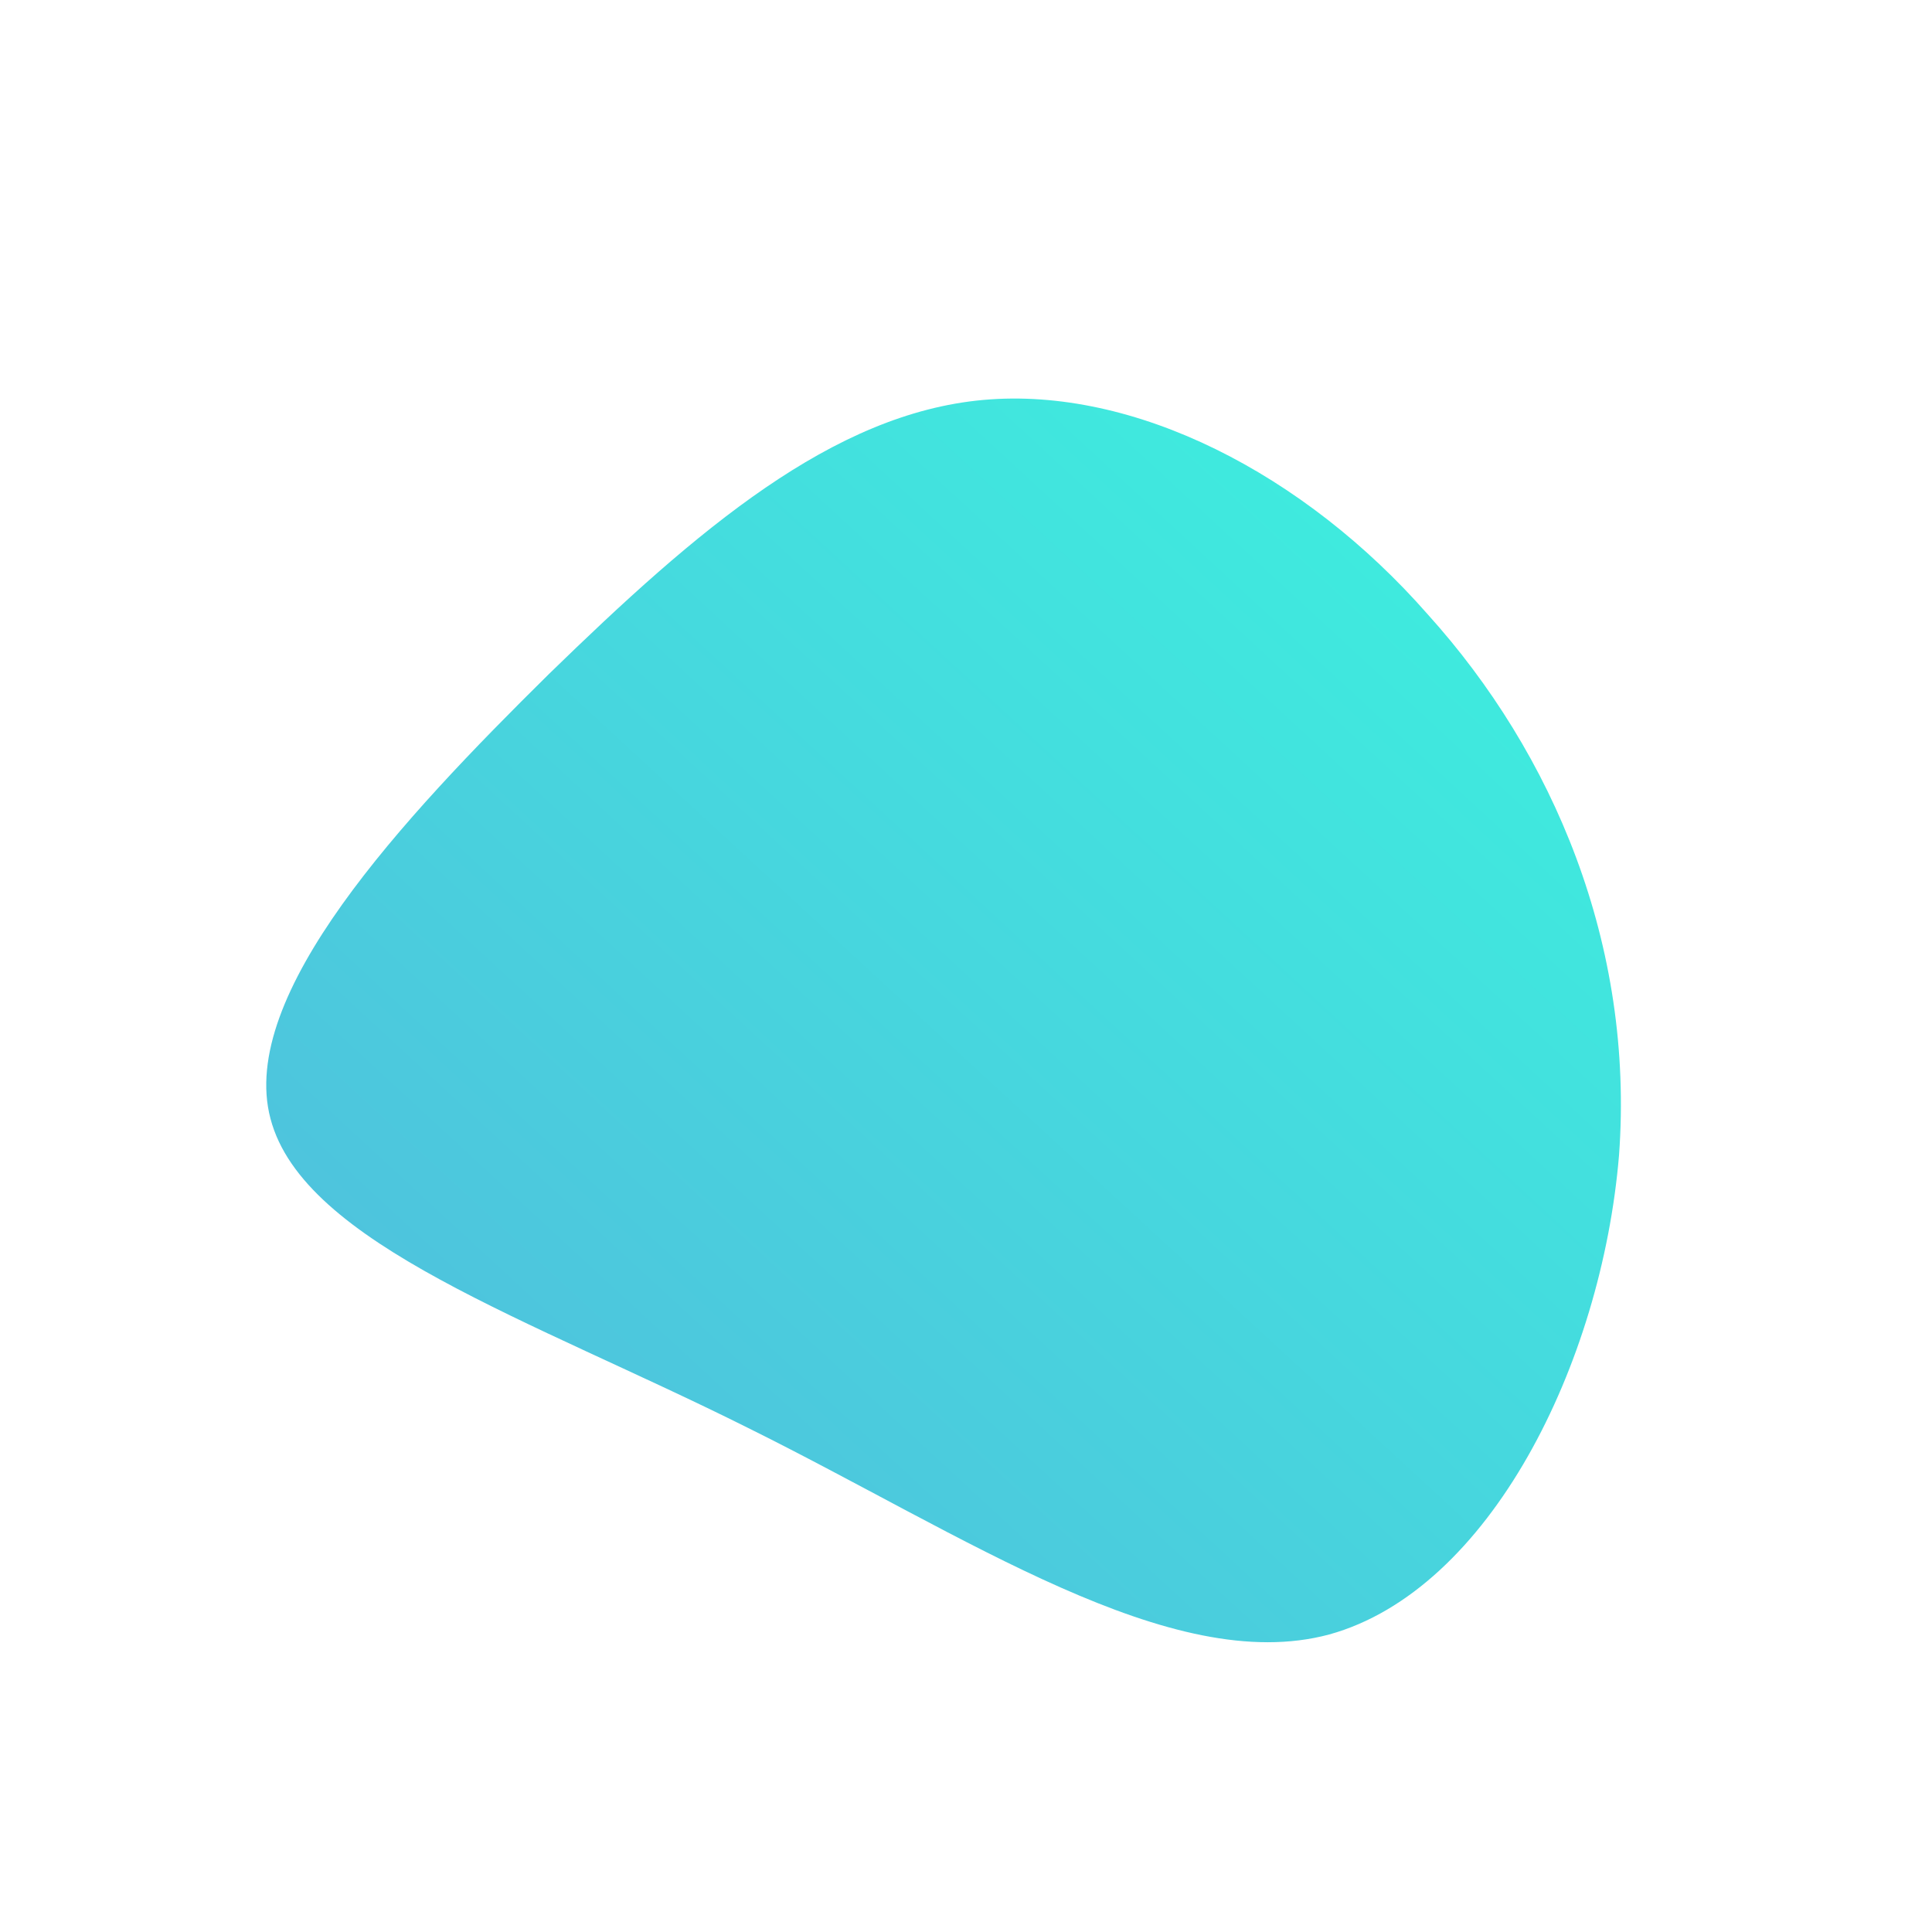 <!--?xml version="1.0" standalone="no"?-->
<svg id="sw-js-blob-svg" viewBox="0 0 100 100" xmlns="http://www.w3.org/2000/svg">
    <defs>
        <linearGradient id="sw-gradient" x1="0" x2="1" y1="1" y2="0">
            <stop id="stop1" stop-color="rgba(83, 183, 221, 1)" offset="0%"></stop>
            <stop id="stop2" stop-color="rgba(59, 244, 222, 1)" offset="100%"></stop>
        </linearGradient>
    </defs>
    <path fill="url(#sw-gradient)" d="M23.9,-18.2C30.4,-11,34.6,-1.1,33.8,9.8C32.9,20.6,27.1,32.3,18.8,34.6C10.6,36.8,0,29.5,-11.3,23.9C-22.5,18.3,-34.3,14.4,-36,7.9C-37.7,1.5,-29.2,-7.6,-21.6,-15.1C-13.9,-22.6,-6.9,-28.6,0.9,-29.3C8.7,-30,17.5,-25.5,23.9,-18.2Z" width="100%" height="100%" transform="translate(50 50)" stroke-width="0" style="transition: all 0.3s ease 0s;"></path>
</svg>